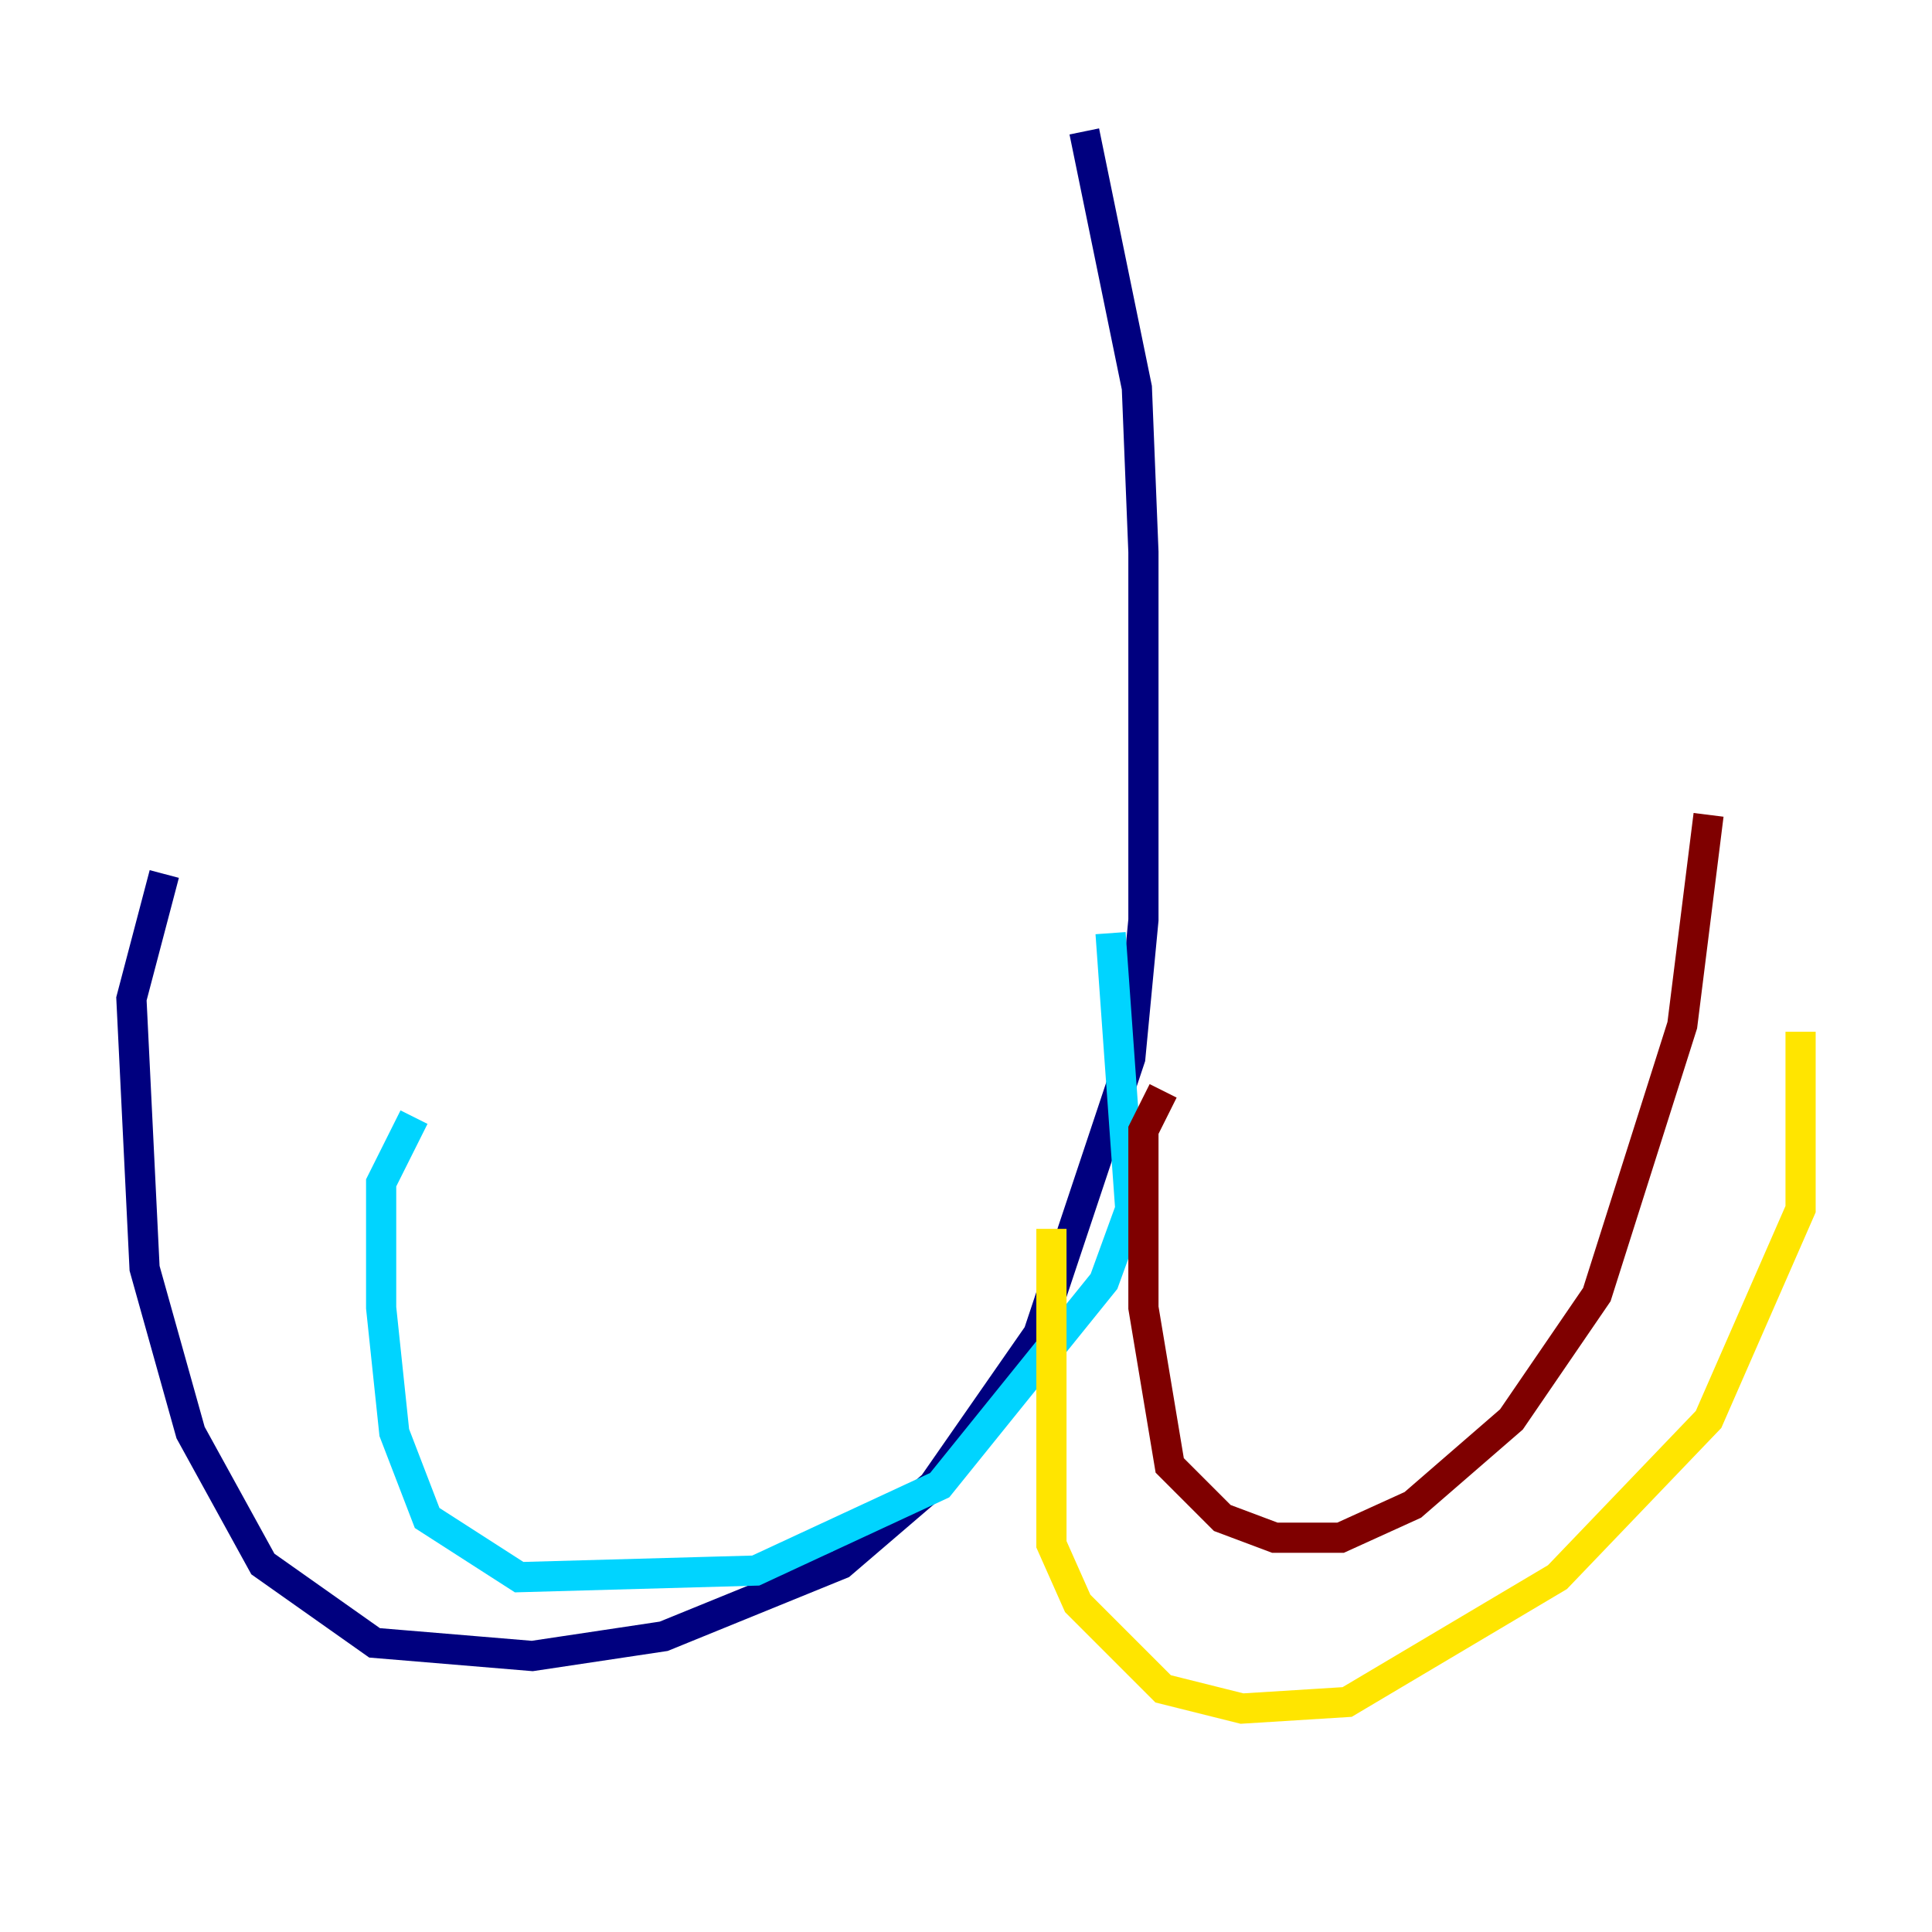 <?xml version="1.0" encoding="utf-8" ?>
<svg baseProfile="tiny" height="128" version="1.2" viewBox="0,0,128,128" width="128" xmlns="http://www.w3.org/2000/svg" xmlns:ev="http://www.w3.org/2001/xml-events" xmlns:xlink="http://www.w3.org/1999/xlink"><defs /><polyline fill="none" points="71.837,8.707 75.32,25.687 75.755,36.571 75.755,60.952 74.884,70.095 68.789,88.381 61.823,98.395 55.728,103.619 43.973,108.408 35.265,109.714 24.816,108.844 17.415,103.619 12.626,94.912 9.578,84.027 8.707,66.177 10.884,57.905" stroke="#00007f" stroke-width="2" /><polyline fill="none" points="73.578,61.823 74.884,80.109 73.143,84.898 62.258,98.395 50.068,104.054 34.395,104.49 28.299,100.571 26.122,94.912 25.252,86.639 25.252,78.367 27.429,74.014" stroke="#00d4ff" stroke-width="2" /><polyline fill="none" points="69.66,81.415 69.66,102.313 71.401,106.231 77.061,111.891 82.286,113.197 89.252,112.762 103.184,104.49 113.197,94.041 119.293,80.109 119.293,68.354" stroke="#ffe500" stroke-width="2" /><polyline fill="none" points="77.061,72.272 75.755,74.884 75.755,86.639 77.497,97.088 80.98,100.571 84.463,101.878 88.816,101.878 93.605,99.701 100.136,94.041 105.796,85.769 111.456,67.918 113.197,53.986" stroke="#7f0000" stroke-width="2" /></svg>